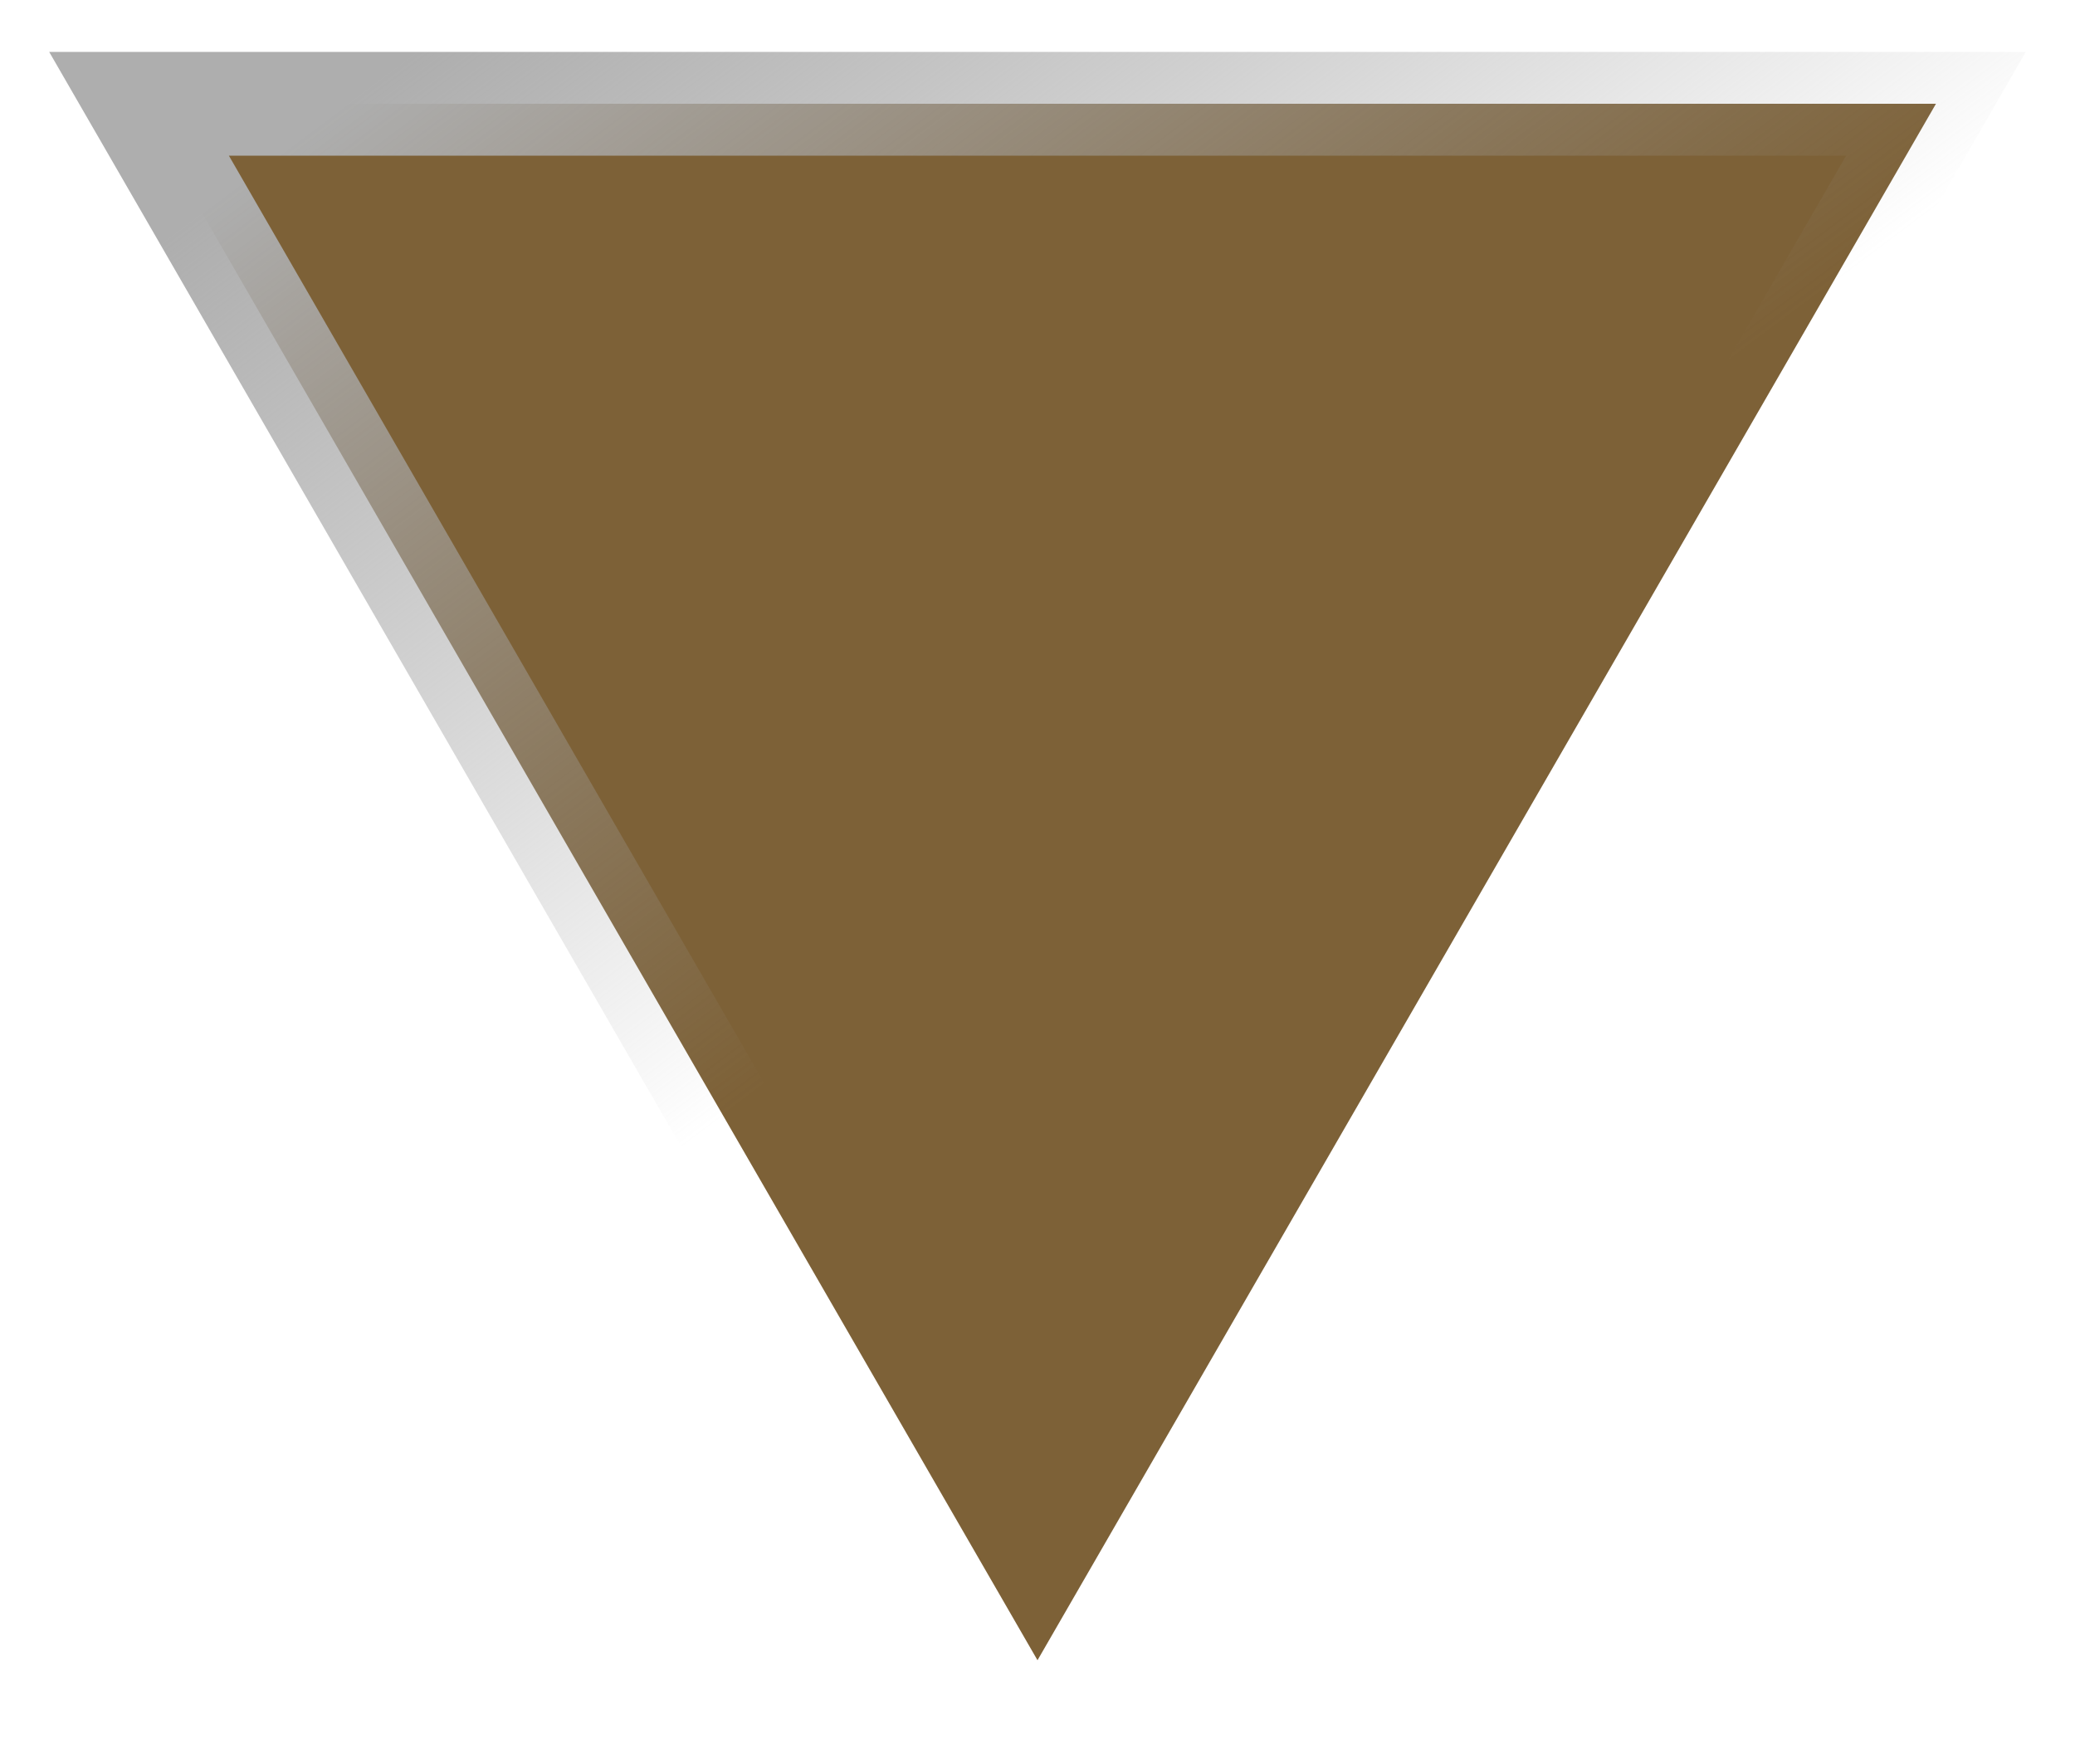 <svg class="arrow-svg" width="20" height="17" viewBox="0 0 20 17" fill="none" xmlns="http://www.w3.org/2000/svg">
<path d="M18.66 1L10 16L1.34 1L18.66 1Z" fill="#7D6137" stroke="url(#paint0_linear_36_54)"/>
<defs>
<linearGradient id="paint0_linear_36_54" x1="4" y1="0.5" x2="10" y2="8.5" gradientUnits="userSpaceOnUse">
<stop stop-color="#AEAEAE"/>
<stop offset="1" stop-color="#9F9F9F" stop-opacity="0"/>
</linearGradient>
</defs>
</svg>
